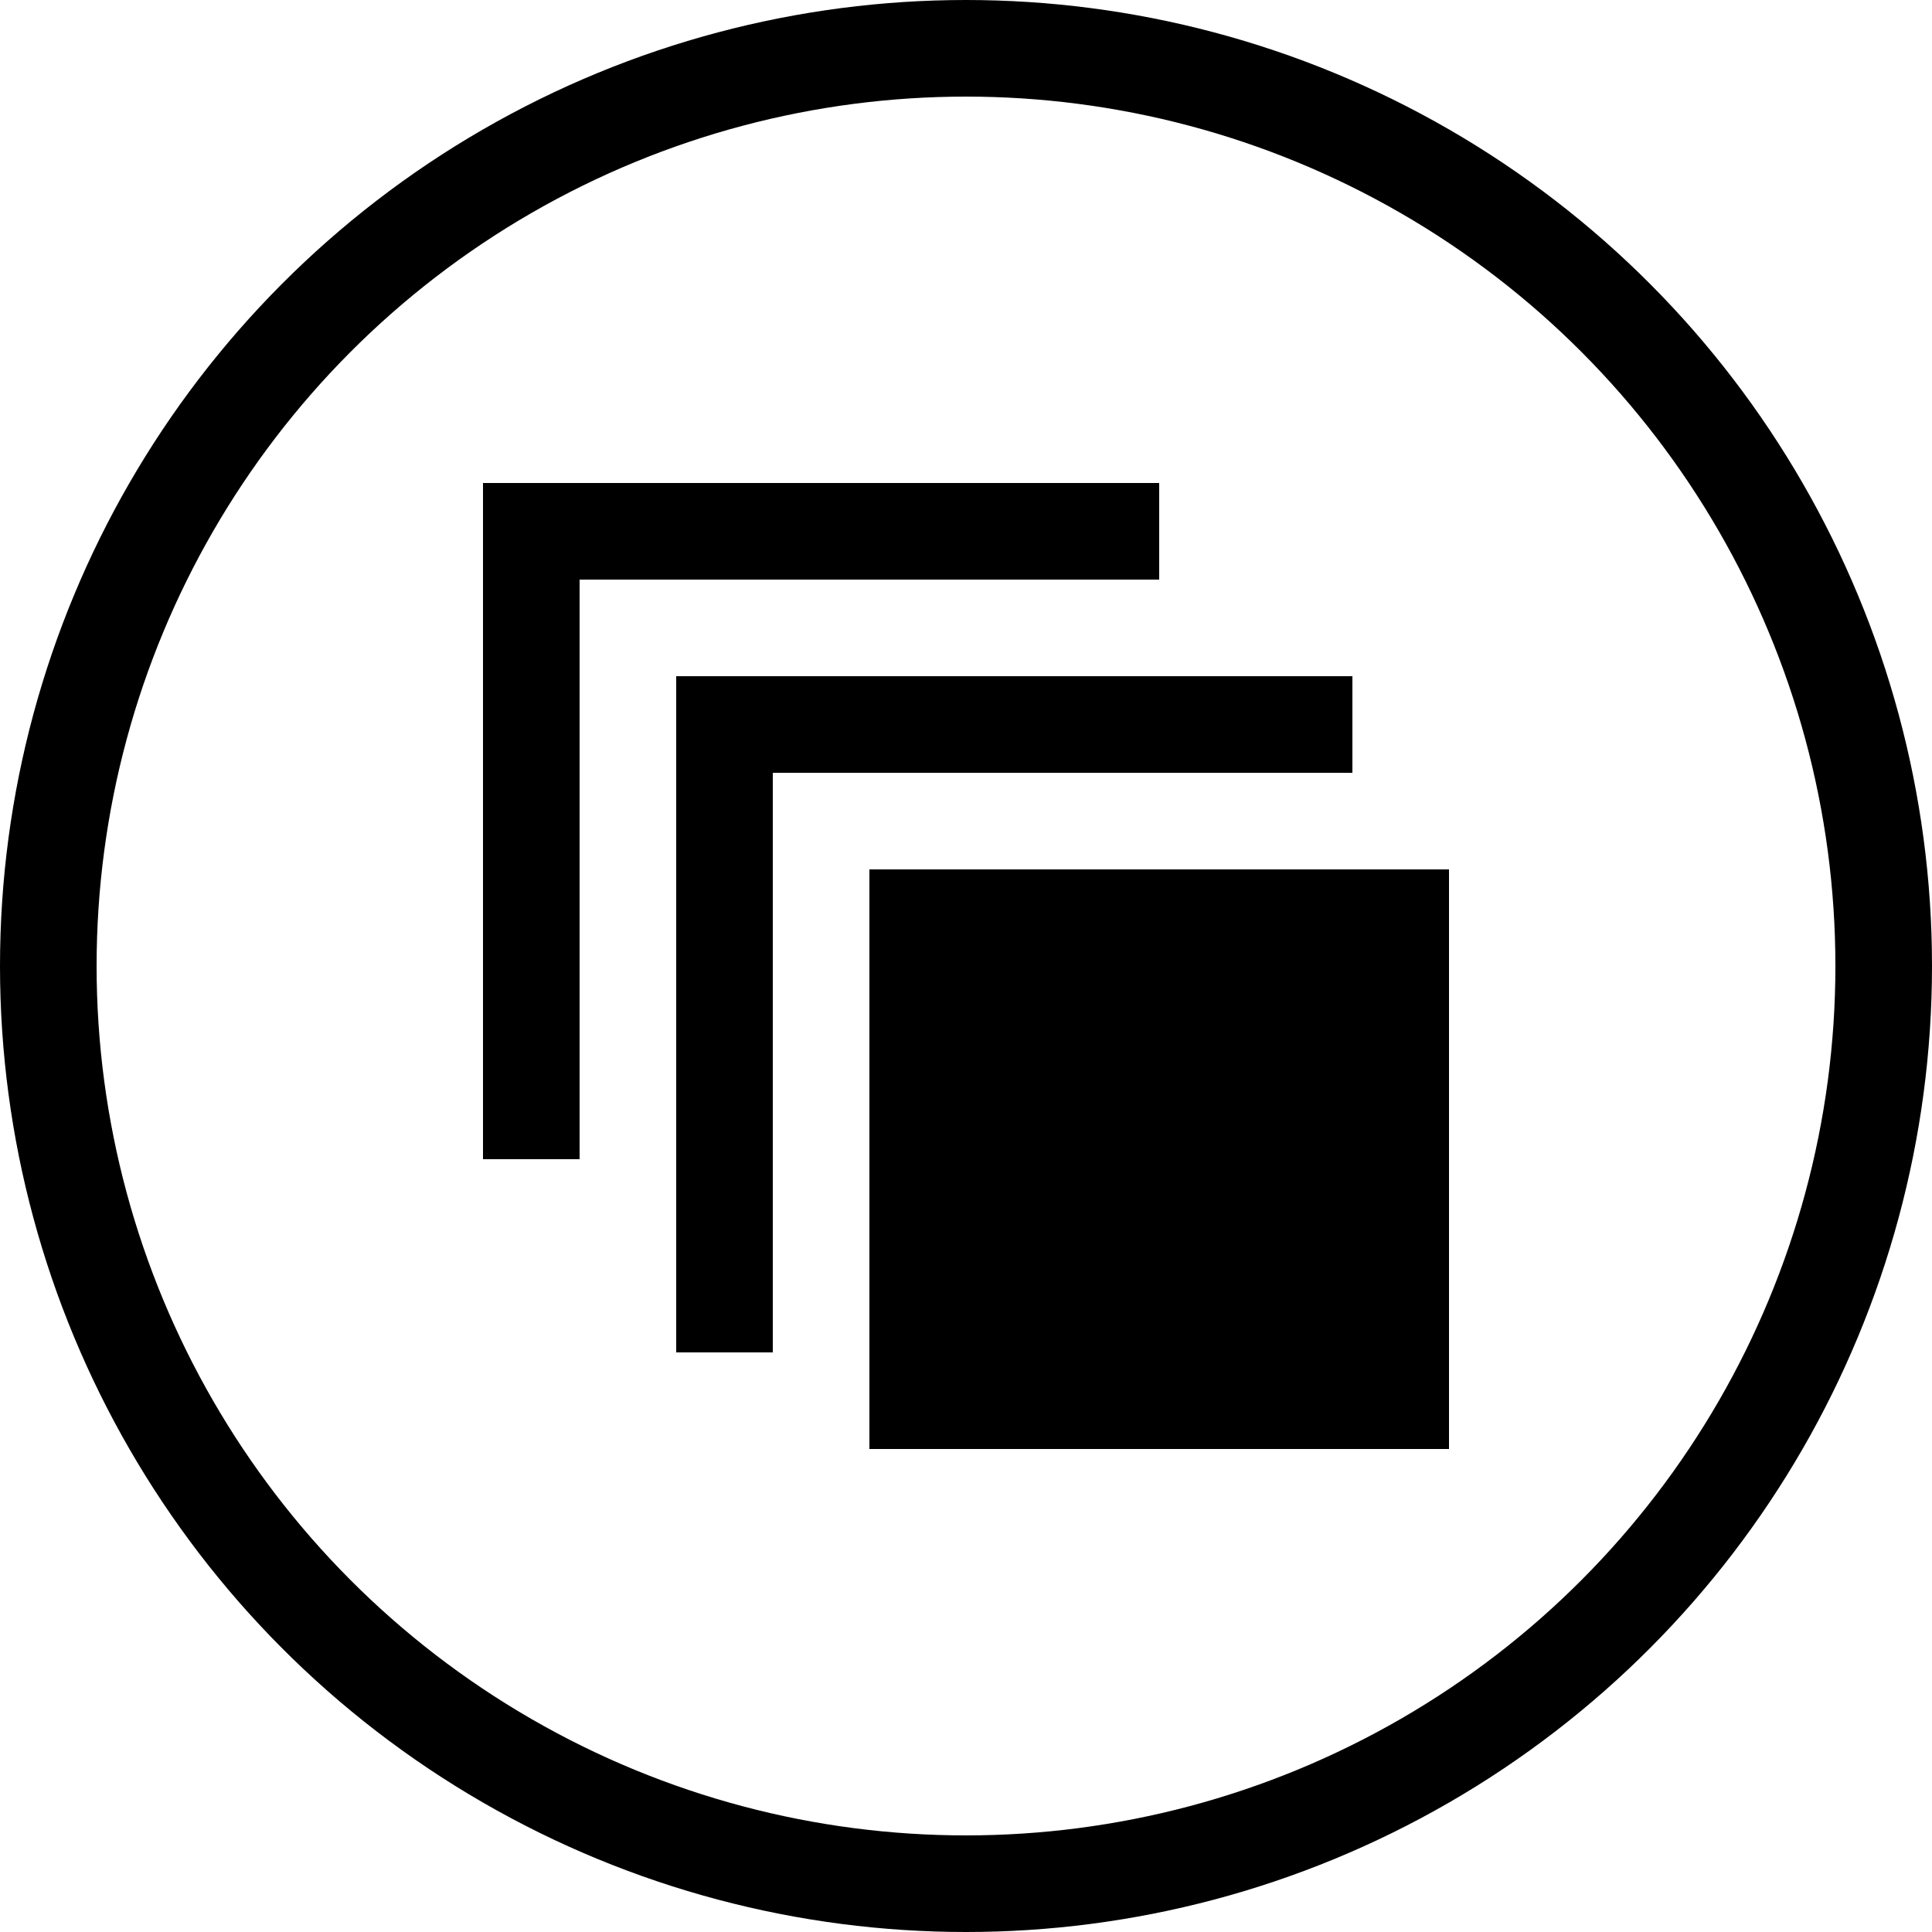 <svg width="20" height="20" viewBox="0 0 20 20" fill="none" xmlns="http://www.w3.org/2000/svg">
<circle cx="10" cy="10" r="9.5" stroke="currentColor"/>
<rect x="9" y="9" width="6" height="6" fill="currentColor"/>
<rect x="7" y="7" width="1" height="7" fill="currentColor"/>
<rect x="5" y="5" width="1" height="7" fill="currentColor"/>
<rect x="7" y="7" width="7" height="1" fill="currentColor"/>
<rect x="5" y="5" width="7" height="1" fill="currentColor"/>
</svg>
